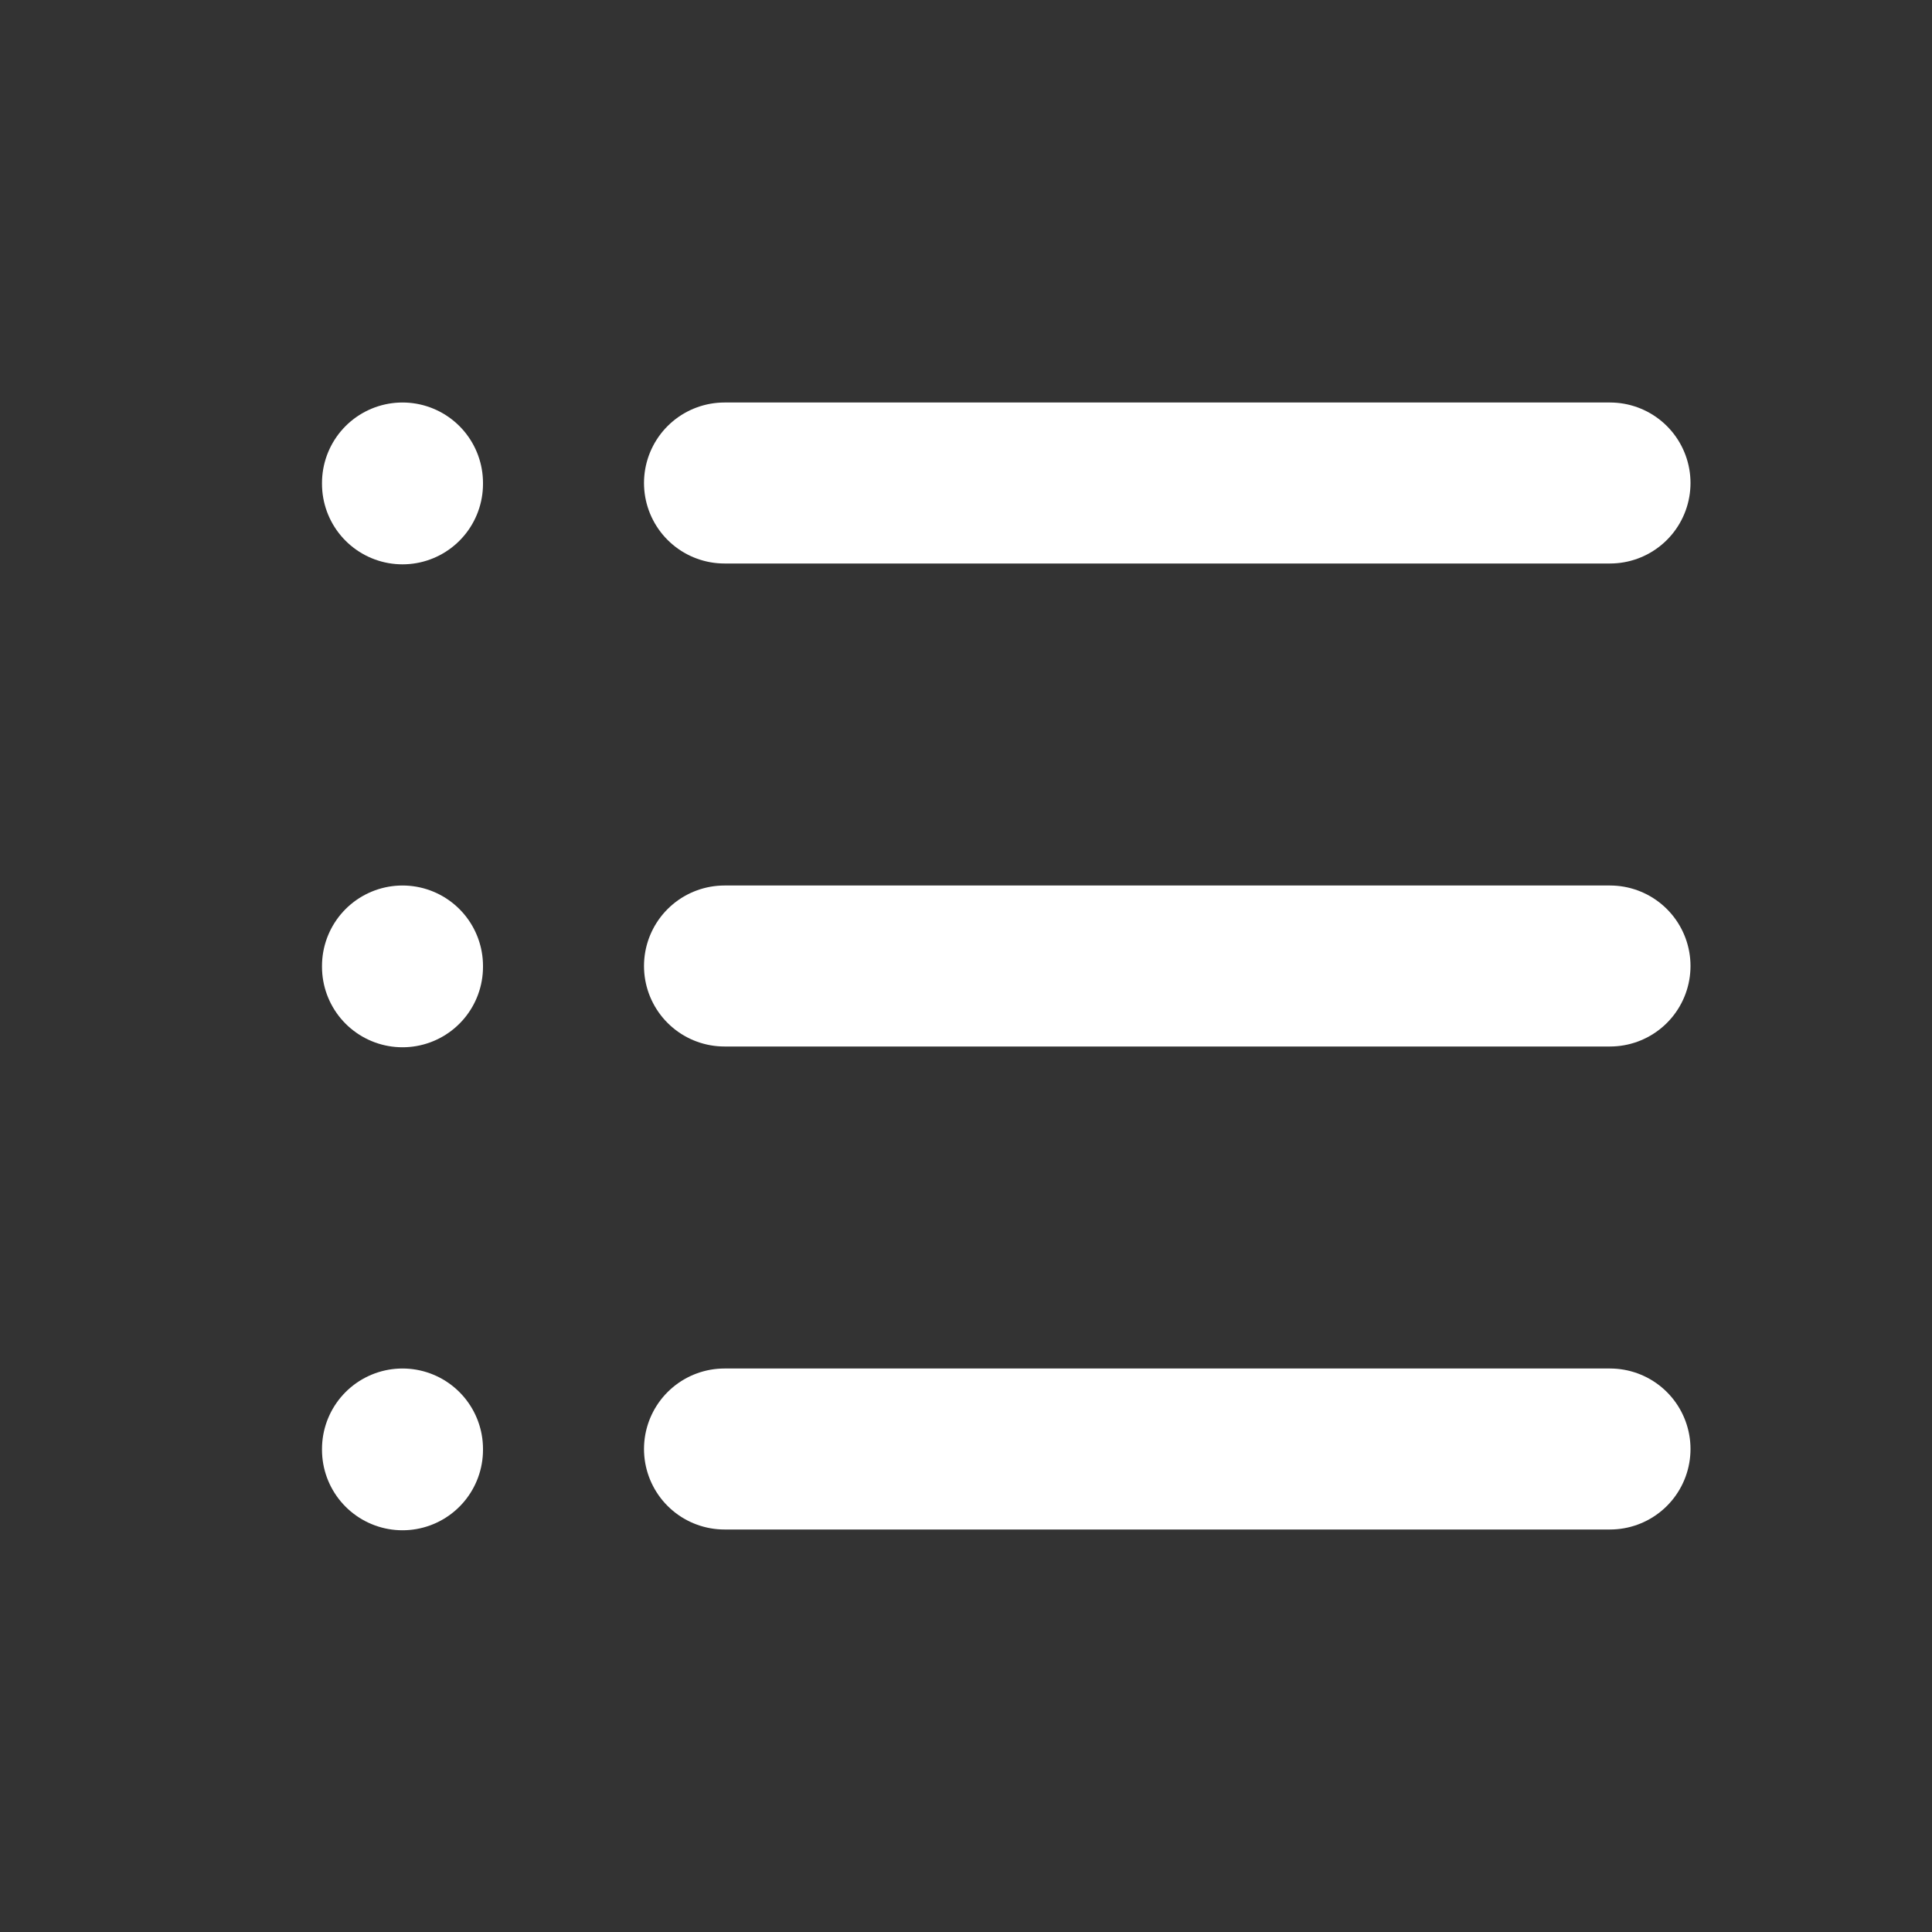 <svg width="30" height="30" viewBox="0 0 30 30" fill="none" xmlns="http://www.w3.org/2000/svg">
<rect x="0" y="0" width="30" height="30" fill="#333333" stroke="none"/>
<g clip-path="url(#clip0_1_26)">
<path d="M11.25 7.5H25" stroke="white" stroke-width="2.5" stroke-linecap="round" stroke-linejoin="round"/>
<path d="M11.25 15H25" stroke="white" stroke-width="2.5" stroke-linecap="round" stroke-linejoin="round"/>
<path d="M11.25 22.5H25" stroke="white" stroke-width="2.5" stroke-linecap="round" stroke-linejoin="round"/>
<path d="M6.25 7.5V7.513" stroke="white" stroke-width="2.5" stroke-linecap="round" stroke-linejoin="round"/>
<path d="M6.25 15V15.012" stroke="white" stroke-width="2.5" stroke-linecap="round" stroke-linejoin="round"/>
<path d="M6.25 22.5V22.512" stroke="white" stroke-width="2.5" stroke-linecap="round" stroke-linejoin="round"/>
</g>
<defs>
<clipPath id="clip0_1_26">
<rect width="30" height="30" fill="white"/>
</clipPath>
</defs>
</svg>
